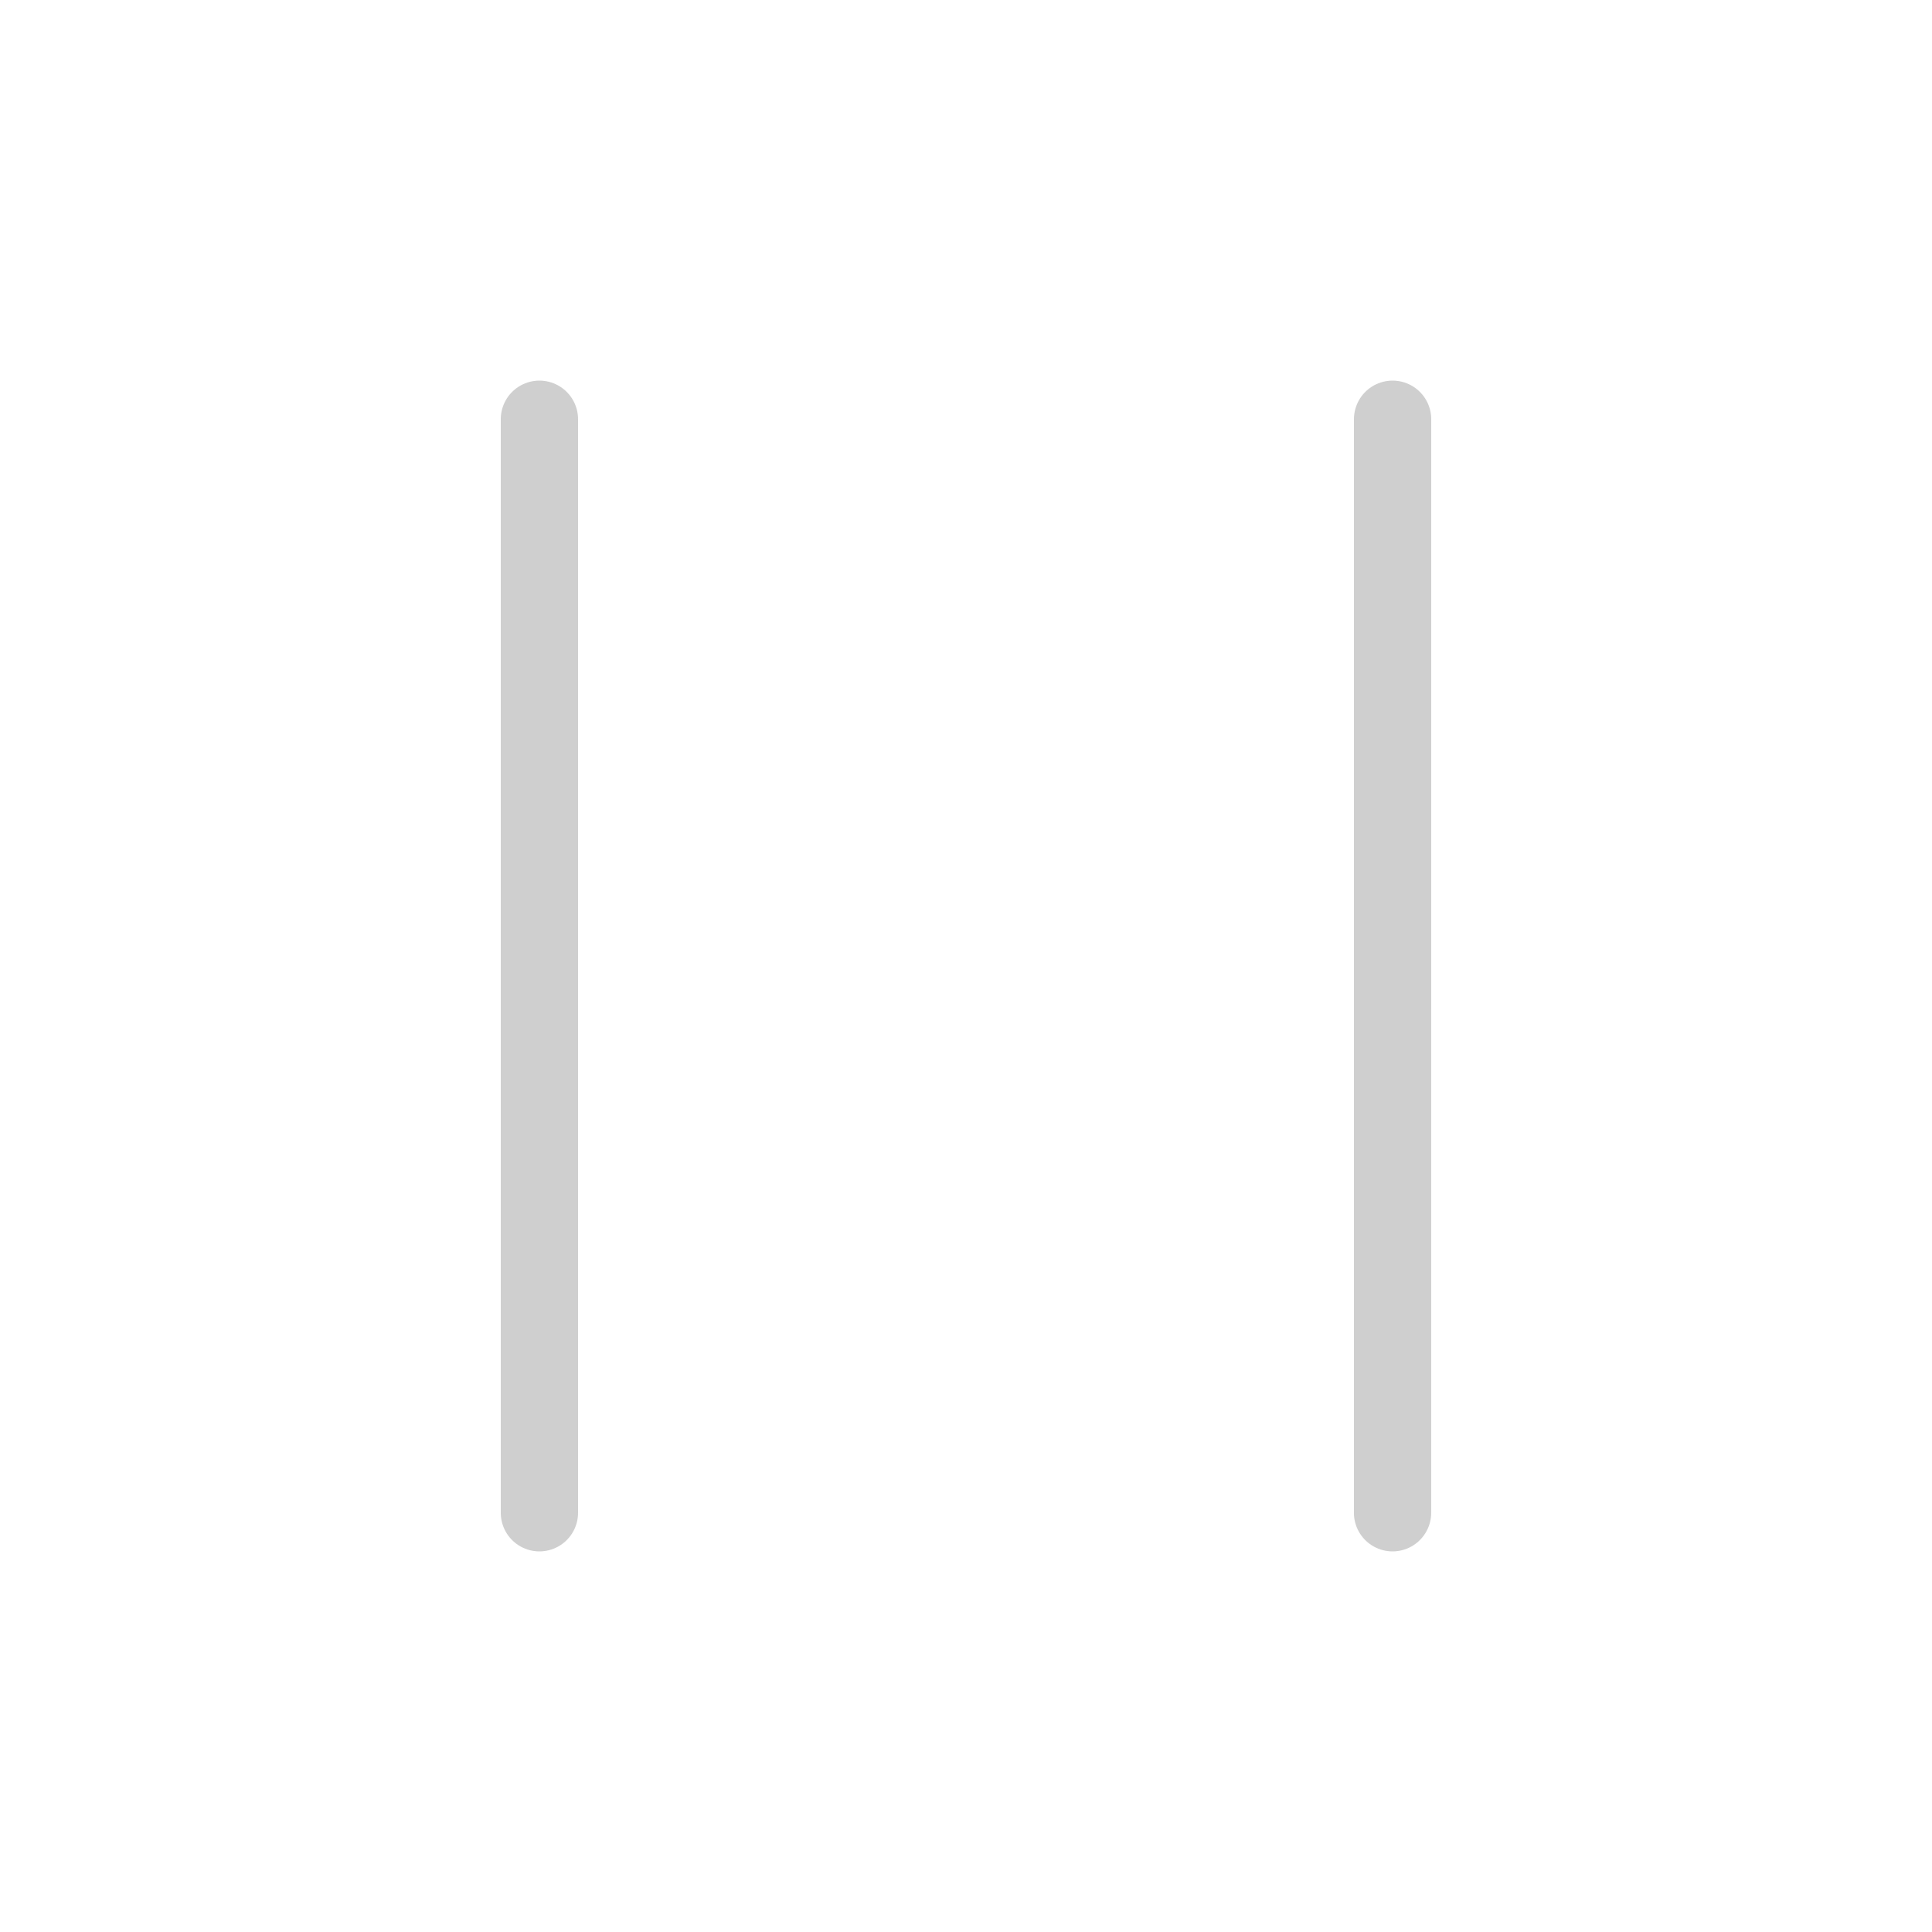 <svg width="50" height="50" viewBox="0 0 50 50" fill="none" xmlns="http://www.w3.org/2000/svg">
<path d="M13.96 10.85L13.96 39.15" stroke="#CFCFCF" stroke-width="2" stroke-linecap="round"/>
<path d="M36.04 10.85L36.039 39.15" stroke="#CFCFCF" stroke-width="2" stroke-linecap="round"/>
</svg>
